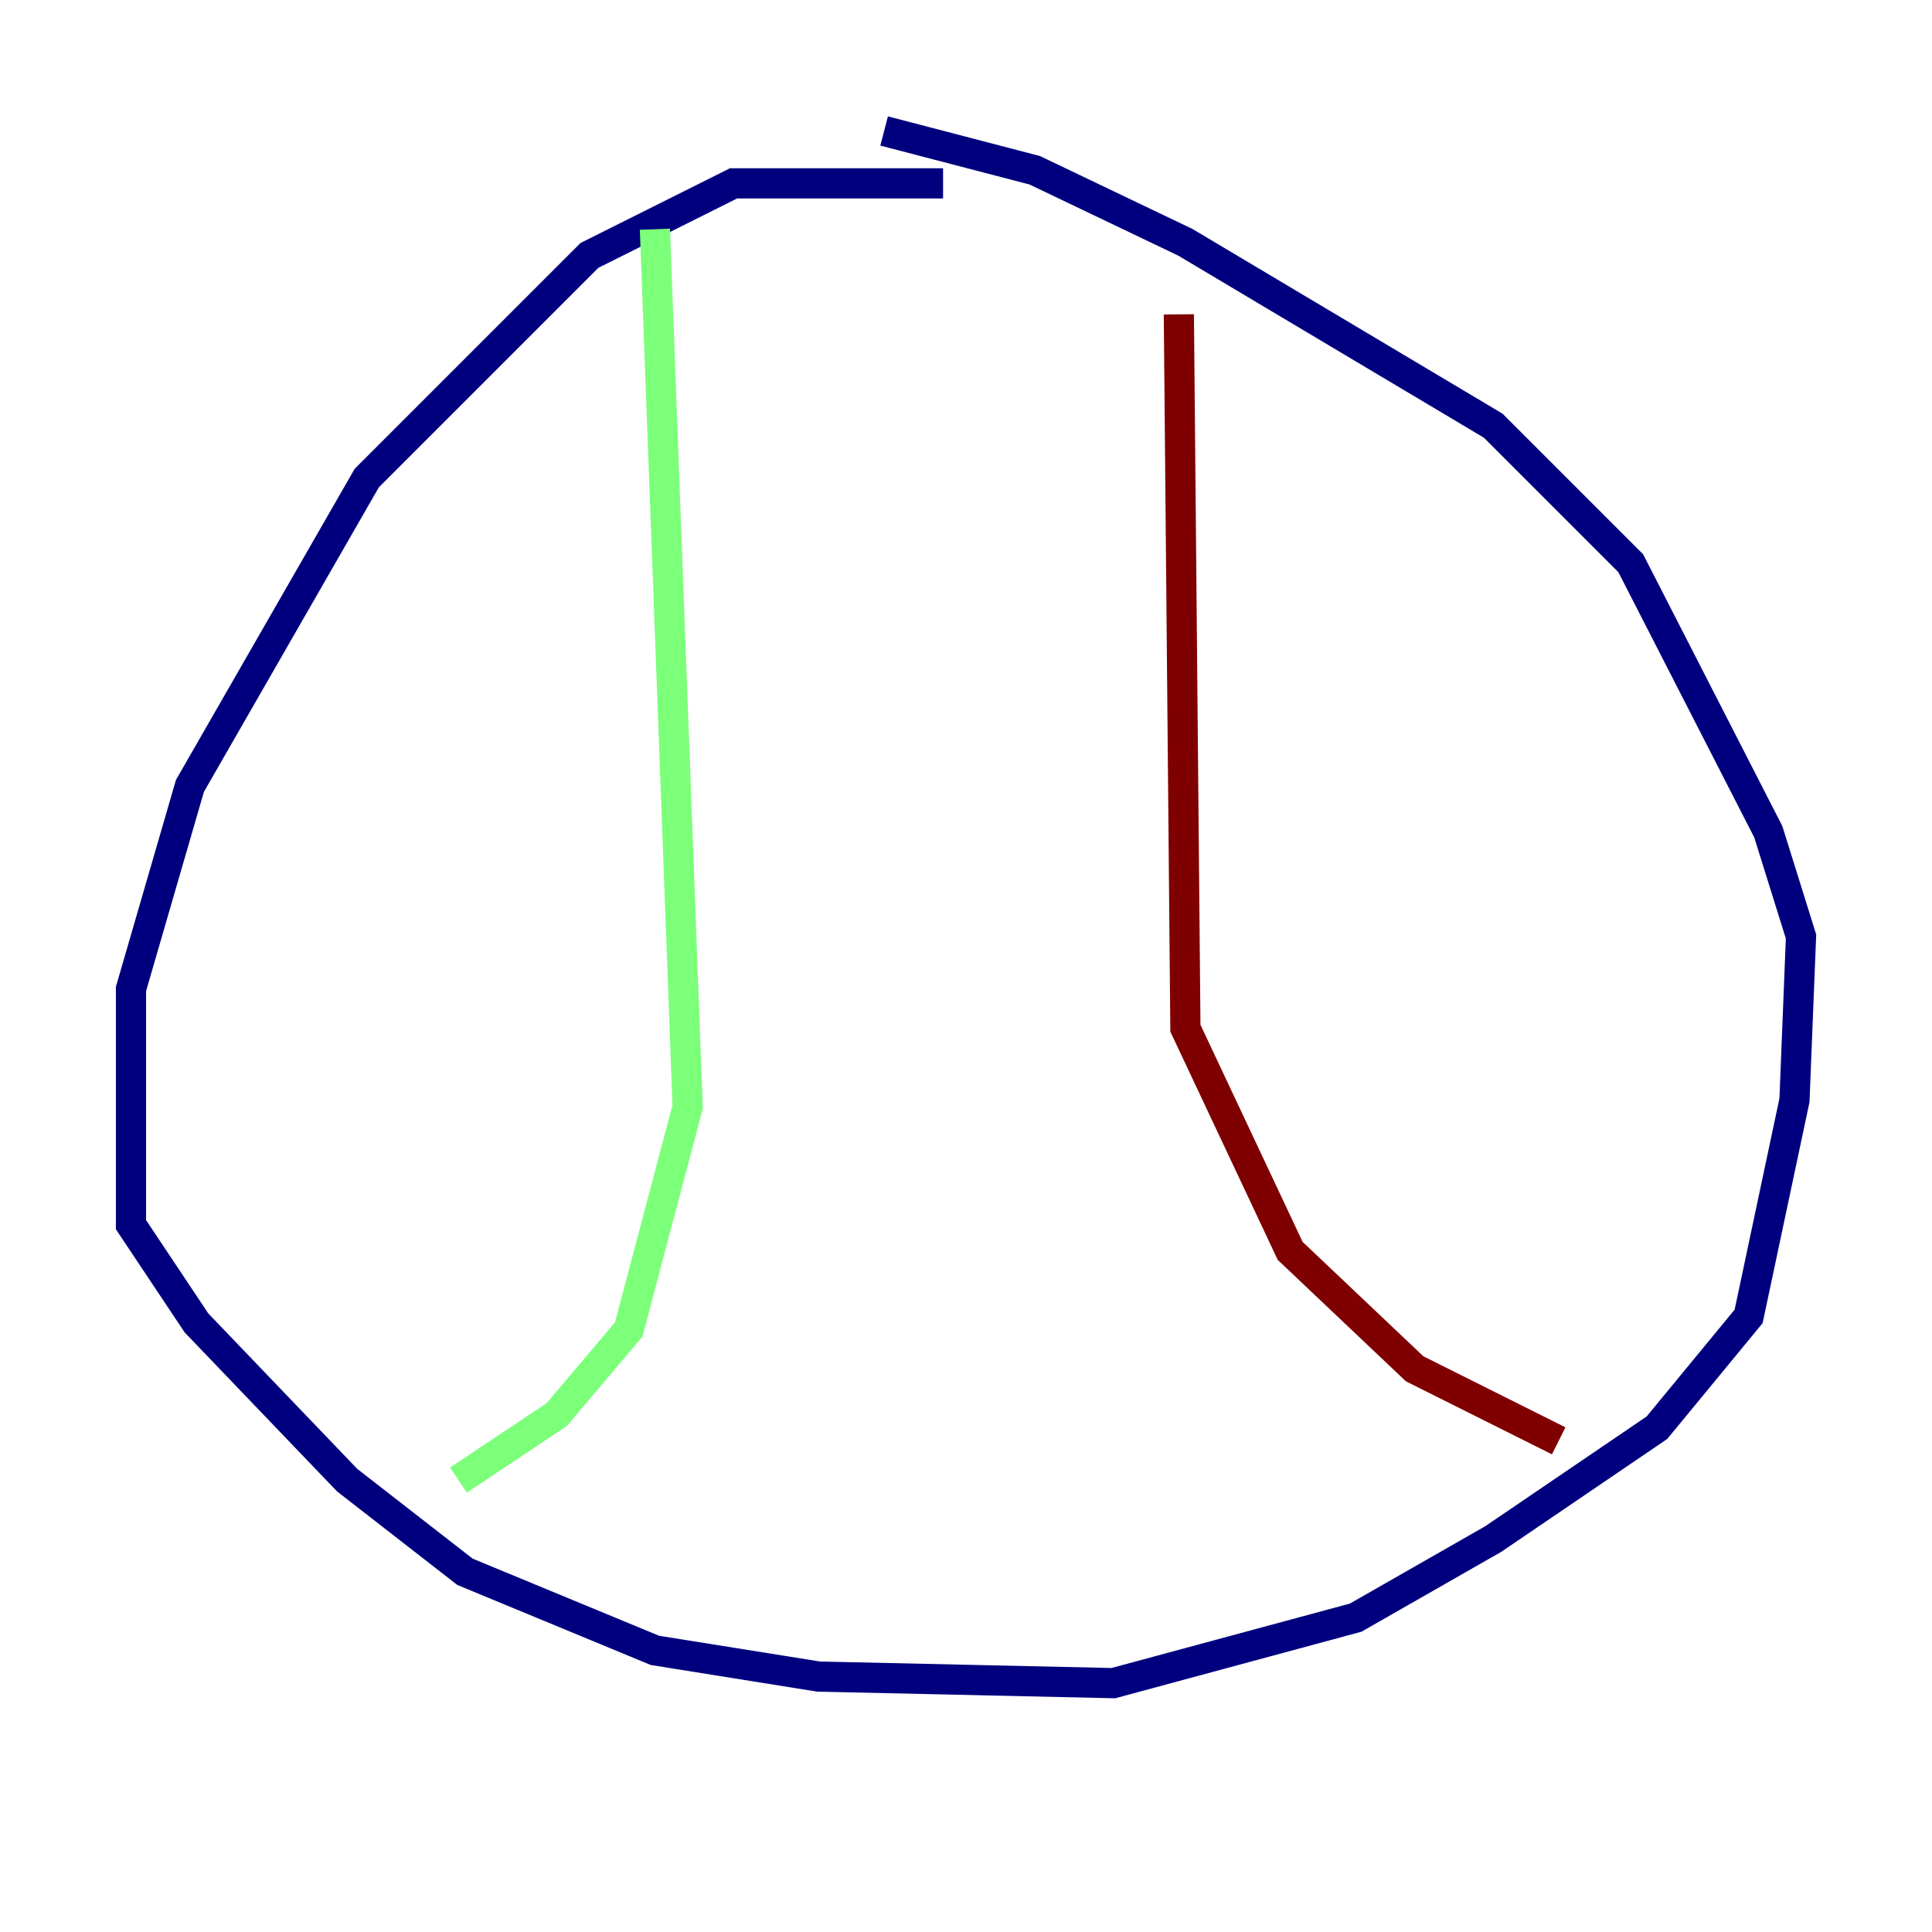 <?xml version="1.0" encoding="utf-8" ?>
<svg baseProfile="tiny" height="128" version="1.2" viewBox="0,0,128,128" width="128" xmlns="http://www.w3.org/2000/svg" xmlns:ev="http://www.w3.org/2001/xml-events" xmlns:xlink="http://www.w3.org/1999/xlink"><defs /><polyline fill="none" points="62.481,12.149 48.597,12.149 39.051,16.922 24.298,31.675 12.583,52.068 8.678,65.519 8.678,81.139 13.017,87.647 22.997,98.061 30.807,104.136 43.39,109.342 54.237,111.078 73.763,111.512 89.817,107.173 98.929,101.966 109.776,94.59 115.851,87.214 118.888,72.895 119.322,62.047 117.153,55.105 108.041,37.315 98.929,28.203 78.536,16.054 68.556,11.281 58.576,8.678" stroke="#00007f" stroke-width="2" /><polyline fill="none" points="43.39,15.186 45.559,73.329 41.654,88.081 36.881,93.722 30.373,98.061" stroke="#7cff79" stroke-width="2" /><polyline fill="none" points="78.102,20.827 78.536,68.122 85.478,82.875 93.722,90.685 103.268,95.458" stroke="#7f0000" stroke-width="2" /></svg>